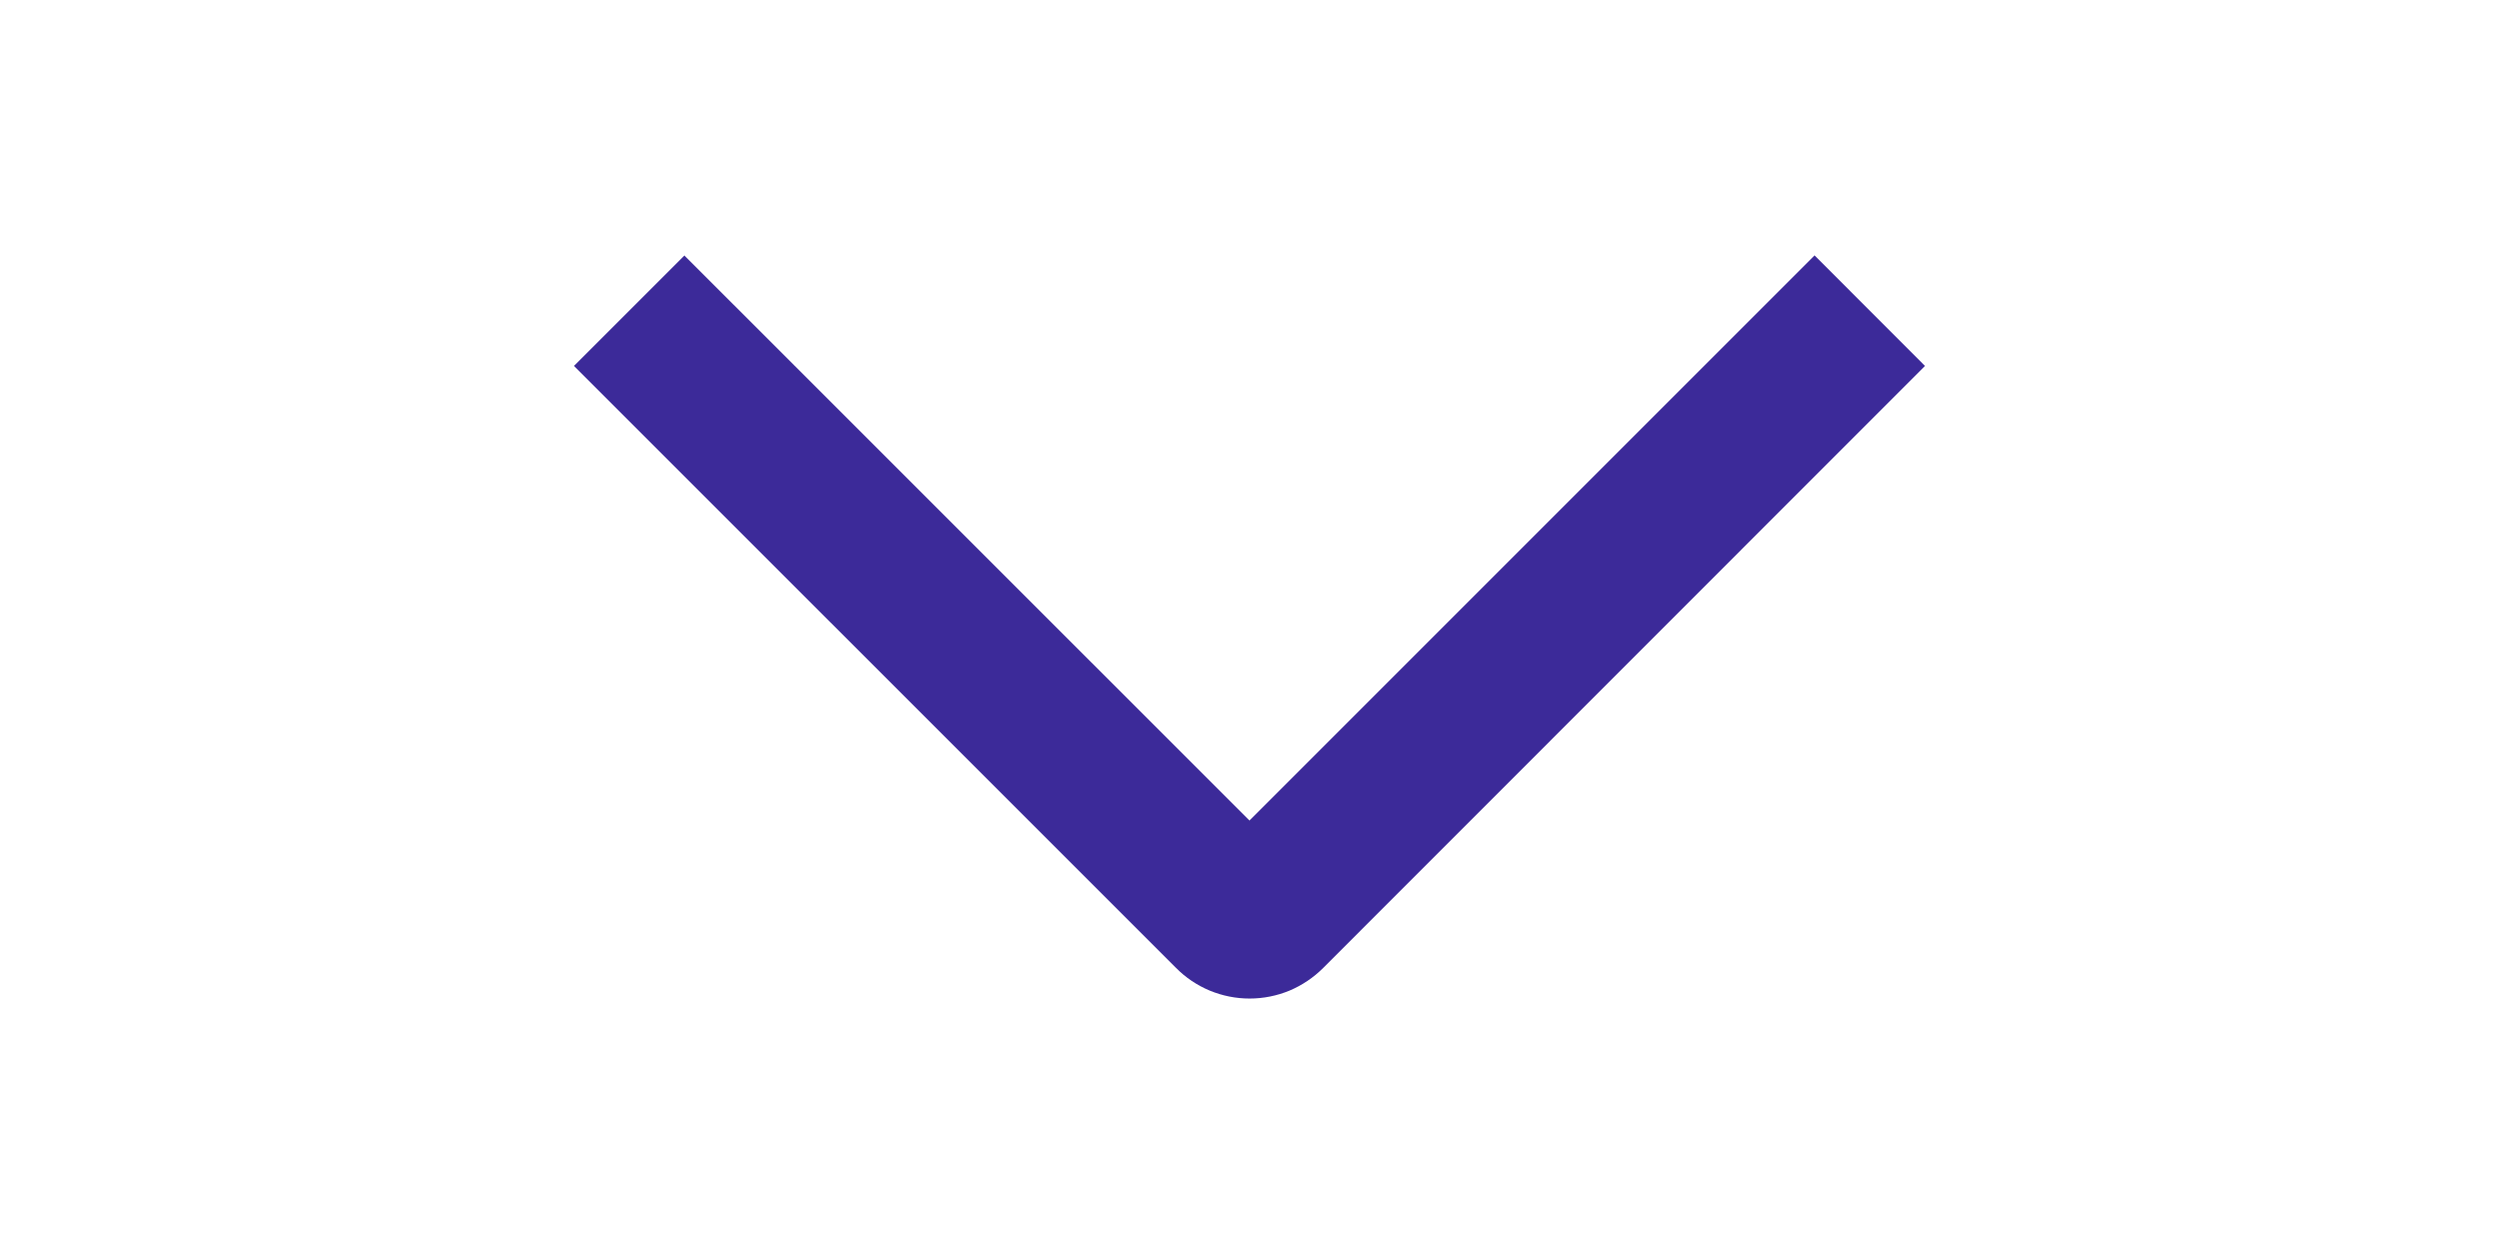<?xml version="1.0" encoding="UTF-8" standalone="no"?><svg width='24' height='12' viewBox='0 0 24 12' fill='none' xmlns='http://www.w3.org/2000/svg'>
<g clip-path='url(#clip0_1_956)'>
<path d='M17.42 2.452L18.48 3.513L12.703 9.292C12.61 9.385 12.5 9.459 12.379 9.51C12.258 9.56 12.128 9.586 11.996 9.586C11.865 9.586 11.735 9.56 11.614 9.51C11.492 9.459 11.382 9.385 11.29 9.292L5.51 3.513L6.57 2.453L11.995 7.877L17.42 2.452Z' fill='#3C2A99'/>
</g>
<defs>
<clipPath id='clip0_1_956'>
<rect width='12' height='24' fill='white' transform='translate(24) rotate(90)'/>
</clipPath>
</defs>
</svg>
